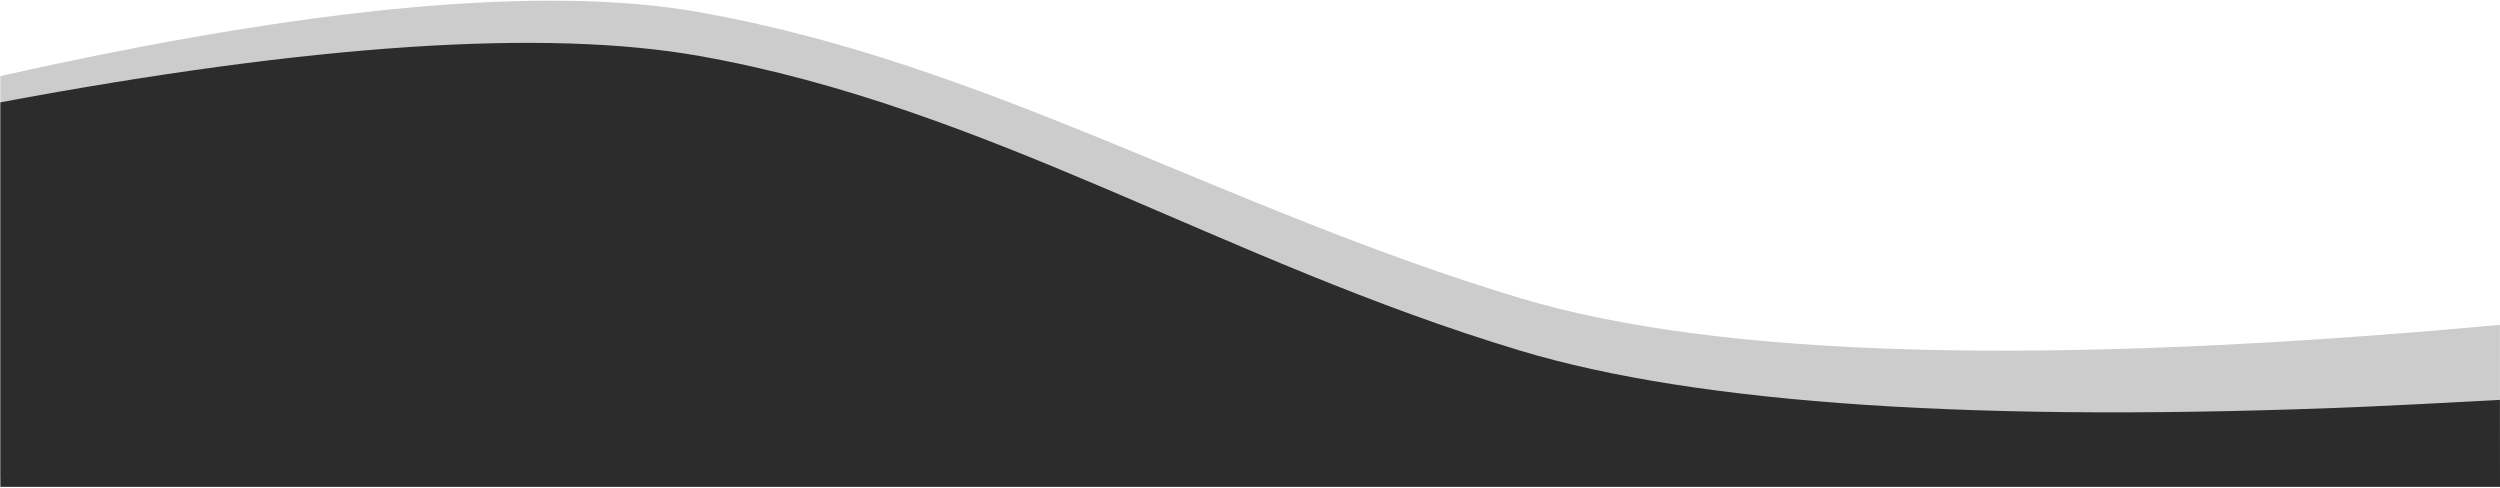 <svg version="1.2" xmlns="http://www.w3.org/2000/svg" viewBox="0 0 2856 557" width="2856" height="557"><style>.a{fill:#ccc}.b{fill:#2c2c2c}</style><path fill-rule="evenodd" class="a" d="m2855.9 371.1l0.1 175.1h-2855.6v-459.3q534.6-119.9 798.9-72.9c329.1 58.5 597.8 224.5 937.5 326.6q339.6 102.1 1119.1 30.5z"/><path fill-rule="evenodd" class="b" d="m2855.9 456.8l0.1 99.4h-2855.6v-439.3q534.6-99.9 798.9-52.9c329.1 58.5 597.8 234.5 937.5 336.6q305.8 92 968.3 63.9 48.8-2.1 150.8-7.7z"/></svg>